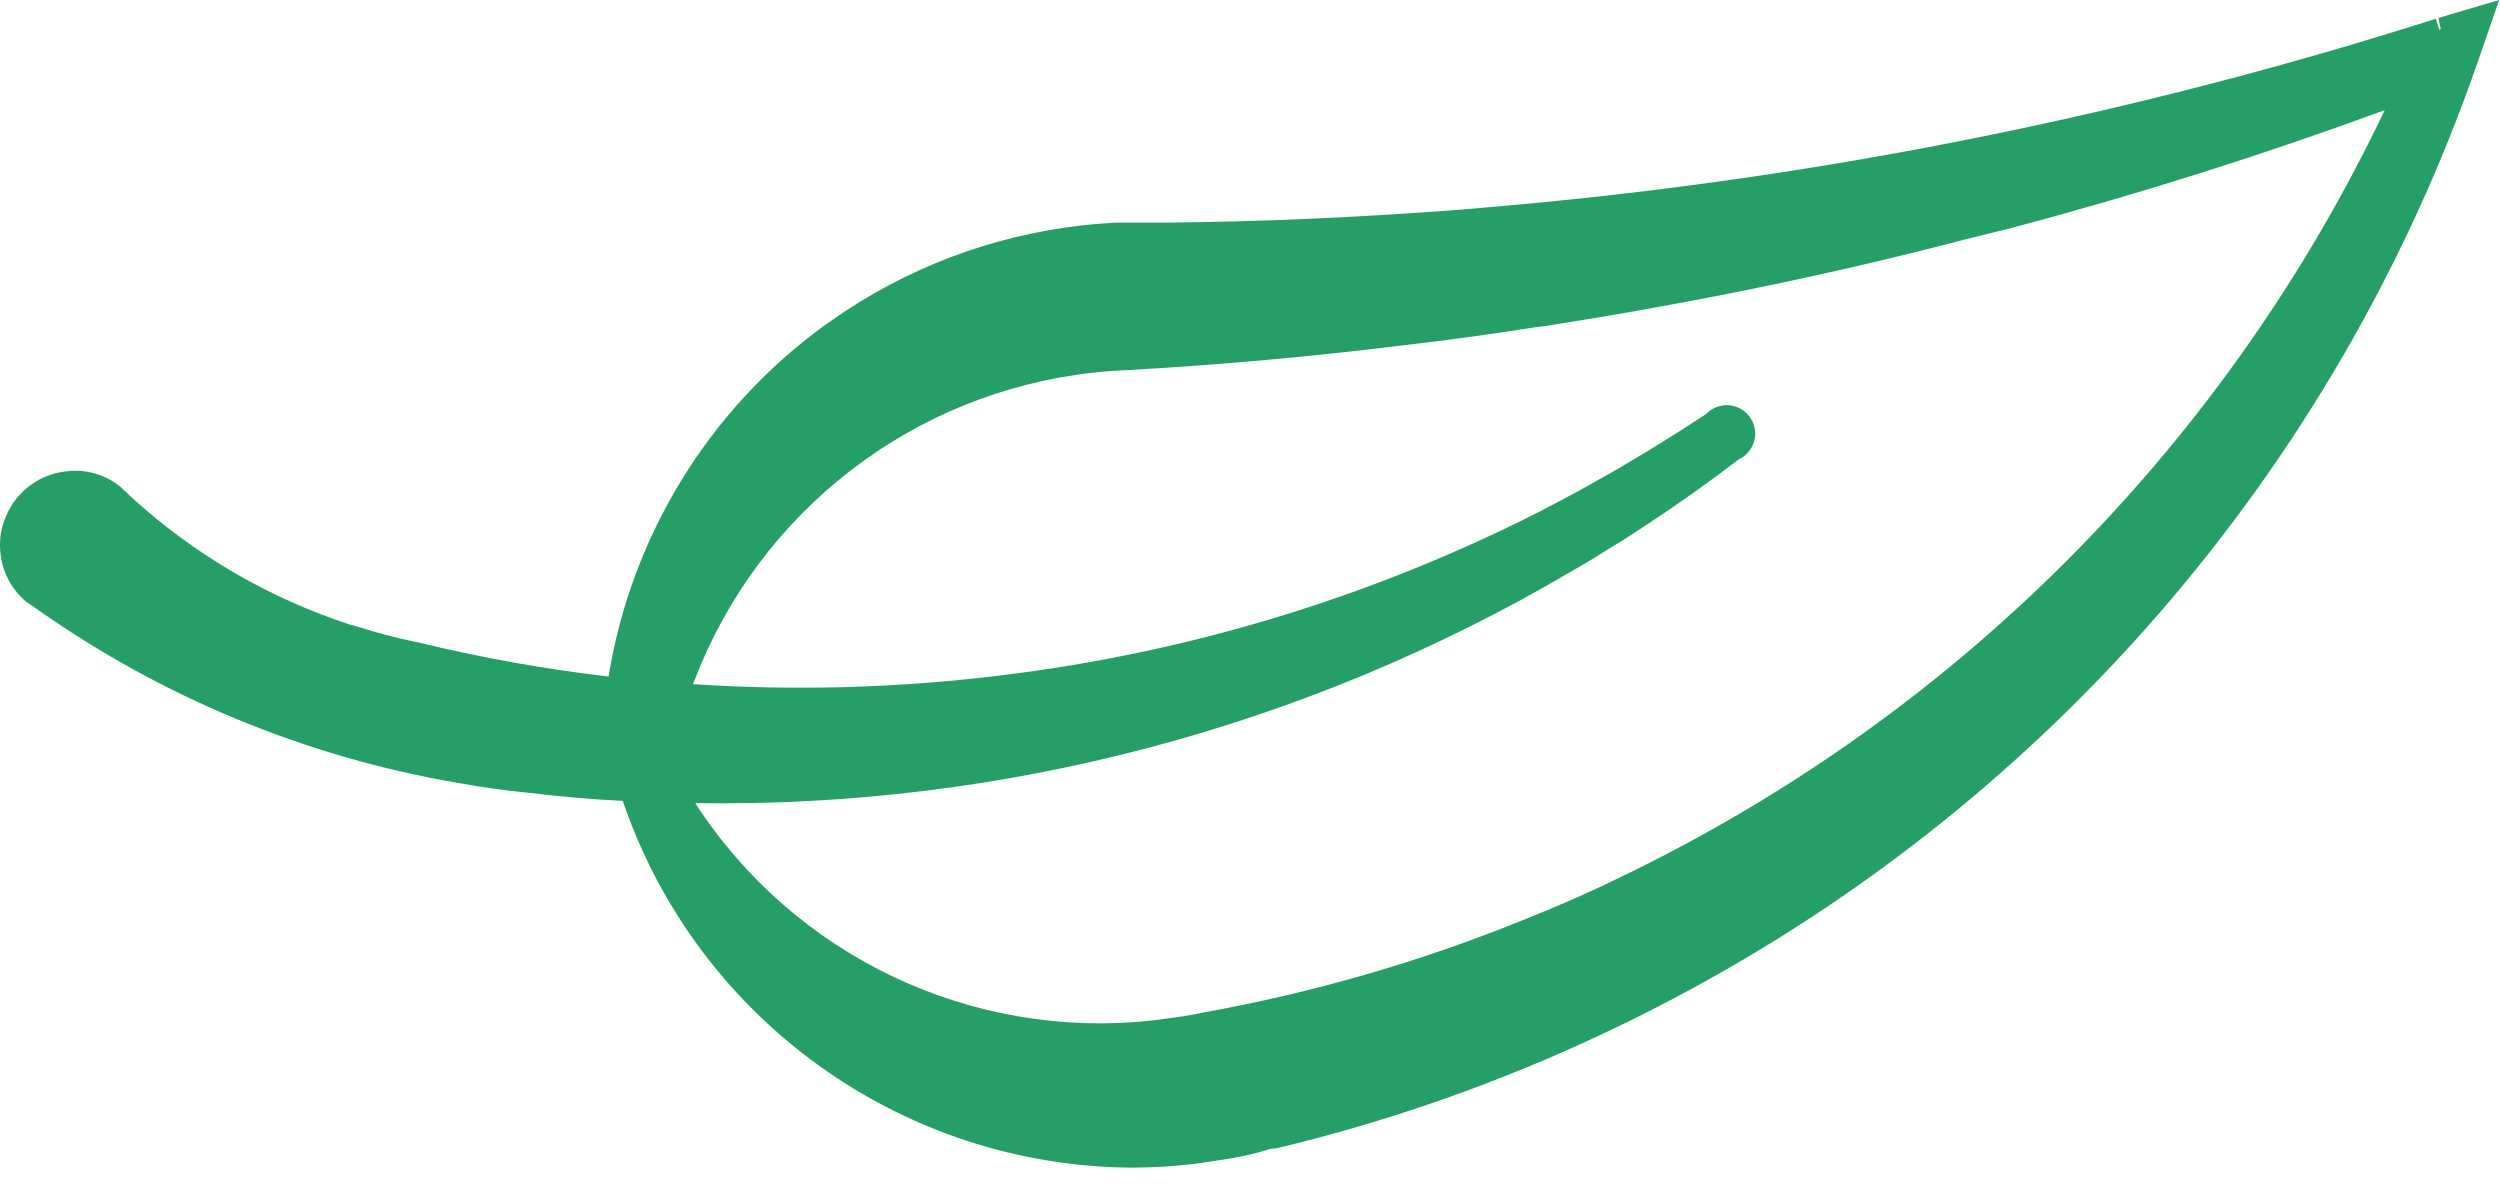 <?xml version="1.0" encoding="UTF-8"?>
<svg width="67px" height="32px" viewBox="0 0 67 32" version="1.1" xmlns="http://www.w3.org/2000/svg" xmlns:xlink="http://www.w3.org/1999/xlink">
    <!-- Generator: Sketch 51.2 (57519) - http://www.bohemiancoding.com/sketch -->
    <title>Shape</title>
    <desc>Created with Sketch.</desc>
    <defs></defs>
    <g id="Page-1" stroke="none" stroke-width="1" fill="none" fill-rule="evenodd">
        <g id="BlackFull" fill="#259F66" fill-rule="nonzero">
            <path d="M30.379,31.293 C24.187,31.272 18.689,27.325 16.69,21.464 C15.846,21.423 15.025,21.35 14.202,21.25 C13.575,21.191 12.921,21.101 12.277,20.983 C8.201,20.287 4.332,18.687 0.956,16.3 L0.701,16.125 C0.291,15.782 0.04,15.285 0.006,14.751 C-0.019,14.434 0.035,14.115 0.165,13.825 C0.455,13.141 1.103,12.678 1.844,12.625 C2.343,12.578 2.84,12.73 3.227,13.047 L3.511,13.314 C5.207,14.866 7.215,16.036 9.401,16.746 L9.618,16.805 C10.103,16.96 10.596,17.09 11.095,17.195 L11.113,17.195 L11.274,17.233 C12.935,17.633 14.618,17.934 16.315,18.133 C16.315,18.121 16.315,18.112 16.315,18.101 C16.931,14.349 18.996,10.989 22.065,8.744 L22.273,8.597 C24.267,7.19 26.585,6.31 29.01,6.04 C29.303,6.005 29.599,5.984 29.889,5.967 L31.205,5.967 C33.778,5.944 36.439,5.826 39.153,5.618 L40.495,5.501 C48.913,4.745 57.223,3.07 65.276,0.504 L65.282,0.504 L65.373,0.797 L65.411,0.779 L65.35,0.481 L66.978,0 L66.389,1.7 C62.587,12.651 54.706,21.714 44.389,27 C43.949,27.229 43.495,27.451 43.041,27.665 C40.225,28.999 37.279,30.038 34.249,30.765 L34.017,30.797 C33.773,30.878 33.523,30.943 33.27,30.99 L33.07,31.028 C32.99,31.047 32.909,31.061 32.827,31.069 L32.317,31.148 C32.197,31.169 32.074,31.189 31.951,31.198 C31.429,31.259 30.904,31.29 30.379,31.293 Z M18.633,21.525 C21.295,25.637 26.053,27.891 30.921,27.345 L31.701,27.237 C31.974,27.193 32.082,27.173 32.19,27.146 C35.178,26.613 38.101,25.767 40.911,24.62 C41.802,24.265 42.687,23.876 43.543,23.451 C43.743,23.357 43.924,23.269 44.103,23.176 L44.118,23.167 C52.782,18.819 59.747,11.705 63.91,2.951 C60.625,4.159 57.25,5.225 53.85,6.125 L52.631,6.425 C49.208,7.325 45.489,8.092 41.756,8.682 C41.548,8.72 41.334,8.752 41.108,8.776 C39.942,8.961 38.752,9.122 37.55,9.26 C35.194,9.553 32.776,9.77 30.37,9.911 C30.01,9.926 29.652,9.946 29.3,9.987 C24.482,10.516 20.362,13.69 18.621,18.213 C18.603,18.254 18.589,18.295 18.571,18.336 C21.313,18.516 24.066,18.439 26.794,18.104 C31.815,17.499 36.691,16.023 41.203,13.74 C41.657,13.503 41.991,13.33 42.322,13.148 C42.51,13.048 42.682,12.948 42.855,12.848 C43.028,12.748 43.169,12.678 43.309,12.593 C44.132,12.115 44.938,11.615 45.727,11.093 C45.939,10.872 46.263,10.799 46.549,10.909 C46.835,11.018 47.028,11.288 47.039,11.594 C47.049,11.901 46.875,12.183 46.597,12.312 C46.212,12.607 45.808,12.905 45.387,13.205 C44.978,13.495 44.566,13.777 44.15,14.05 L43.672,14.364 C43.502,14.475 43.341,14.575 43.172,14.672 C42.841,14.886 42.477,15.106 42.111,15.314 C35.003,19.5 26.881,21.648 18.633,21.525 Z" id="Shape"></path>
        </g>
    </g>
</svg>
